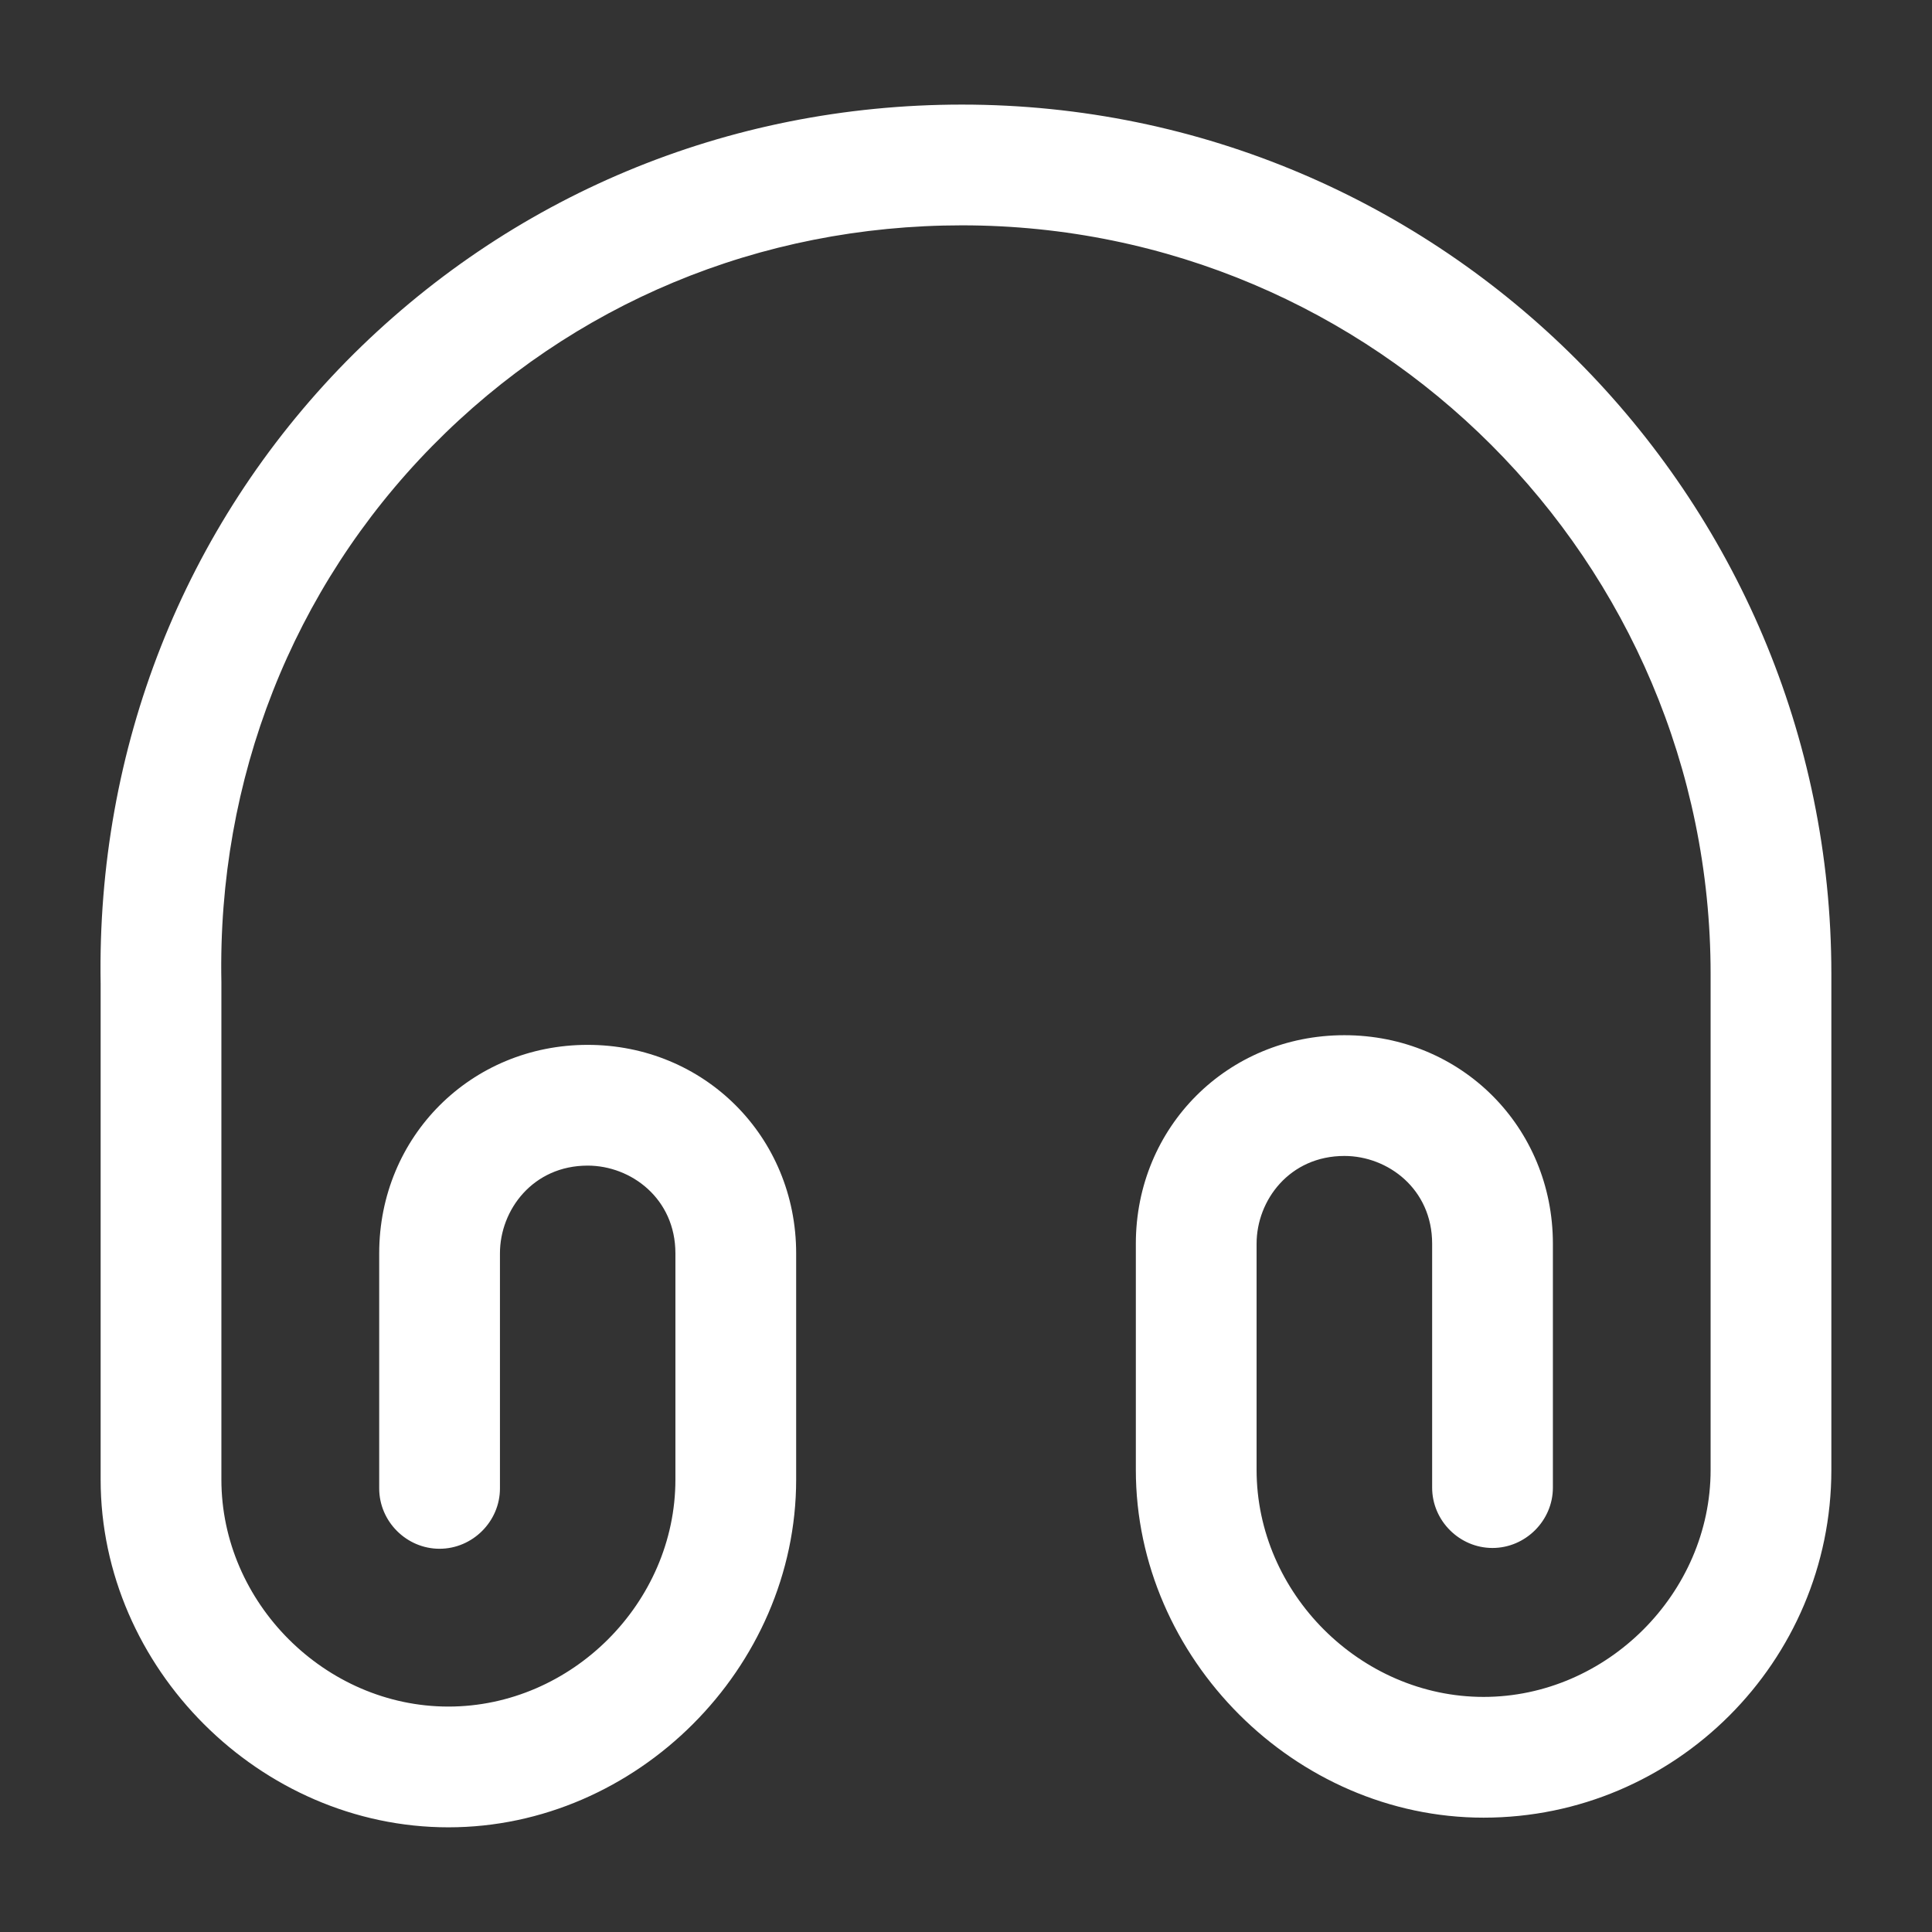 <svg width="22" height="22" viewBox="0 0 22 22" fill="none" xmlns="http://www.w3.org/2000/svg">
<rect x="0" y="0" width="22" height="22" fill="#333333" stroke="none"/>
<path d="M5.106 20.808C2.961 20.808 1.146 18.993 1.146 16.848V11.201C1.1 8.525 2.09 6.004 3.942 4.116C5.794 2.236 8.278 1.191 10.954 1.191C16.418 1.191 20.854 5.637 20.854 11.091V16.738C20.854 18.92 19.076 20.698 16.894 20.698C14.749 20.698 12.934 18.883 12.934 16.738V14.162C12.934 12.833 13.979 11.788 15.309 11.788C16.638 11.788 17.683 12.833 17.683 14.162V16.94C17.683 17.316 17.371 17.627 16.995 17.627C16.619 17.627 16.308 17.316 16.308 16.94V14.162C16.308 13.539 15.804 13.163 15.309 13.163C14.685 13.163 14.309 13.667 14.309 14.162V16.738C14.309 18.141 15.492 19.323 16.894 19.323C18.297 19.323 19.479 18.141 19.479 16.738V11.091C19.479 6.389 15.657 2.566 10.954 2.566C8.654 2.566 6.518 3.456 4.923 5.078C3.328 6.701 2.475 8.873 2.521 11.183V16.848C2.521 18.251 3.704 19.433 5.106 19.433C6.509 19.433 7.691 18.251 7.691 16.848V14.272C7.691 13.649 7.187 13.273 6.692 13.273C6.069 13.273 5.693 13.777 5.693 14.272V16.949C5.693 17.325 5.381 17.636 5.005 17.636C4.629 17.636 4.318 17.325 4.318 16.949V14.272C4.318 12.943 5.363 11.898 6.692 11.898C8.021 11.898 9.066 12.943 9.066 14.272V16.848C9.066 18.993 7.251 20.808 5.106 20.808Z" fill="white"/>
</svg>
